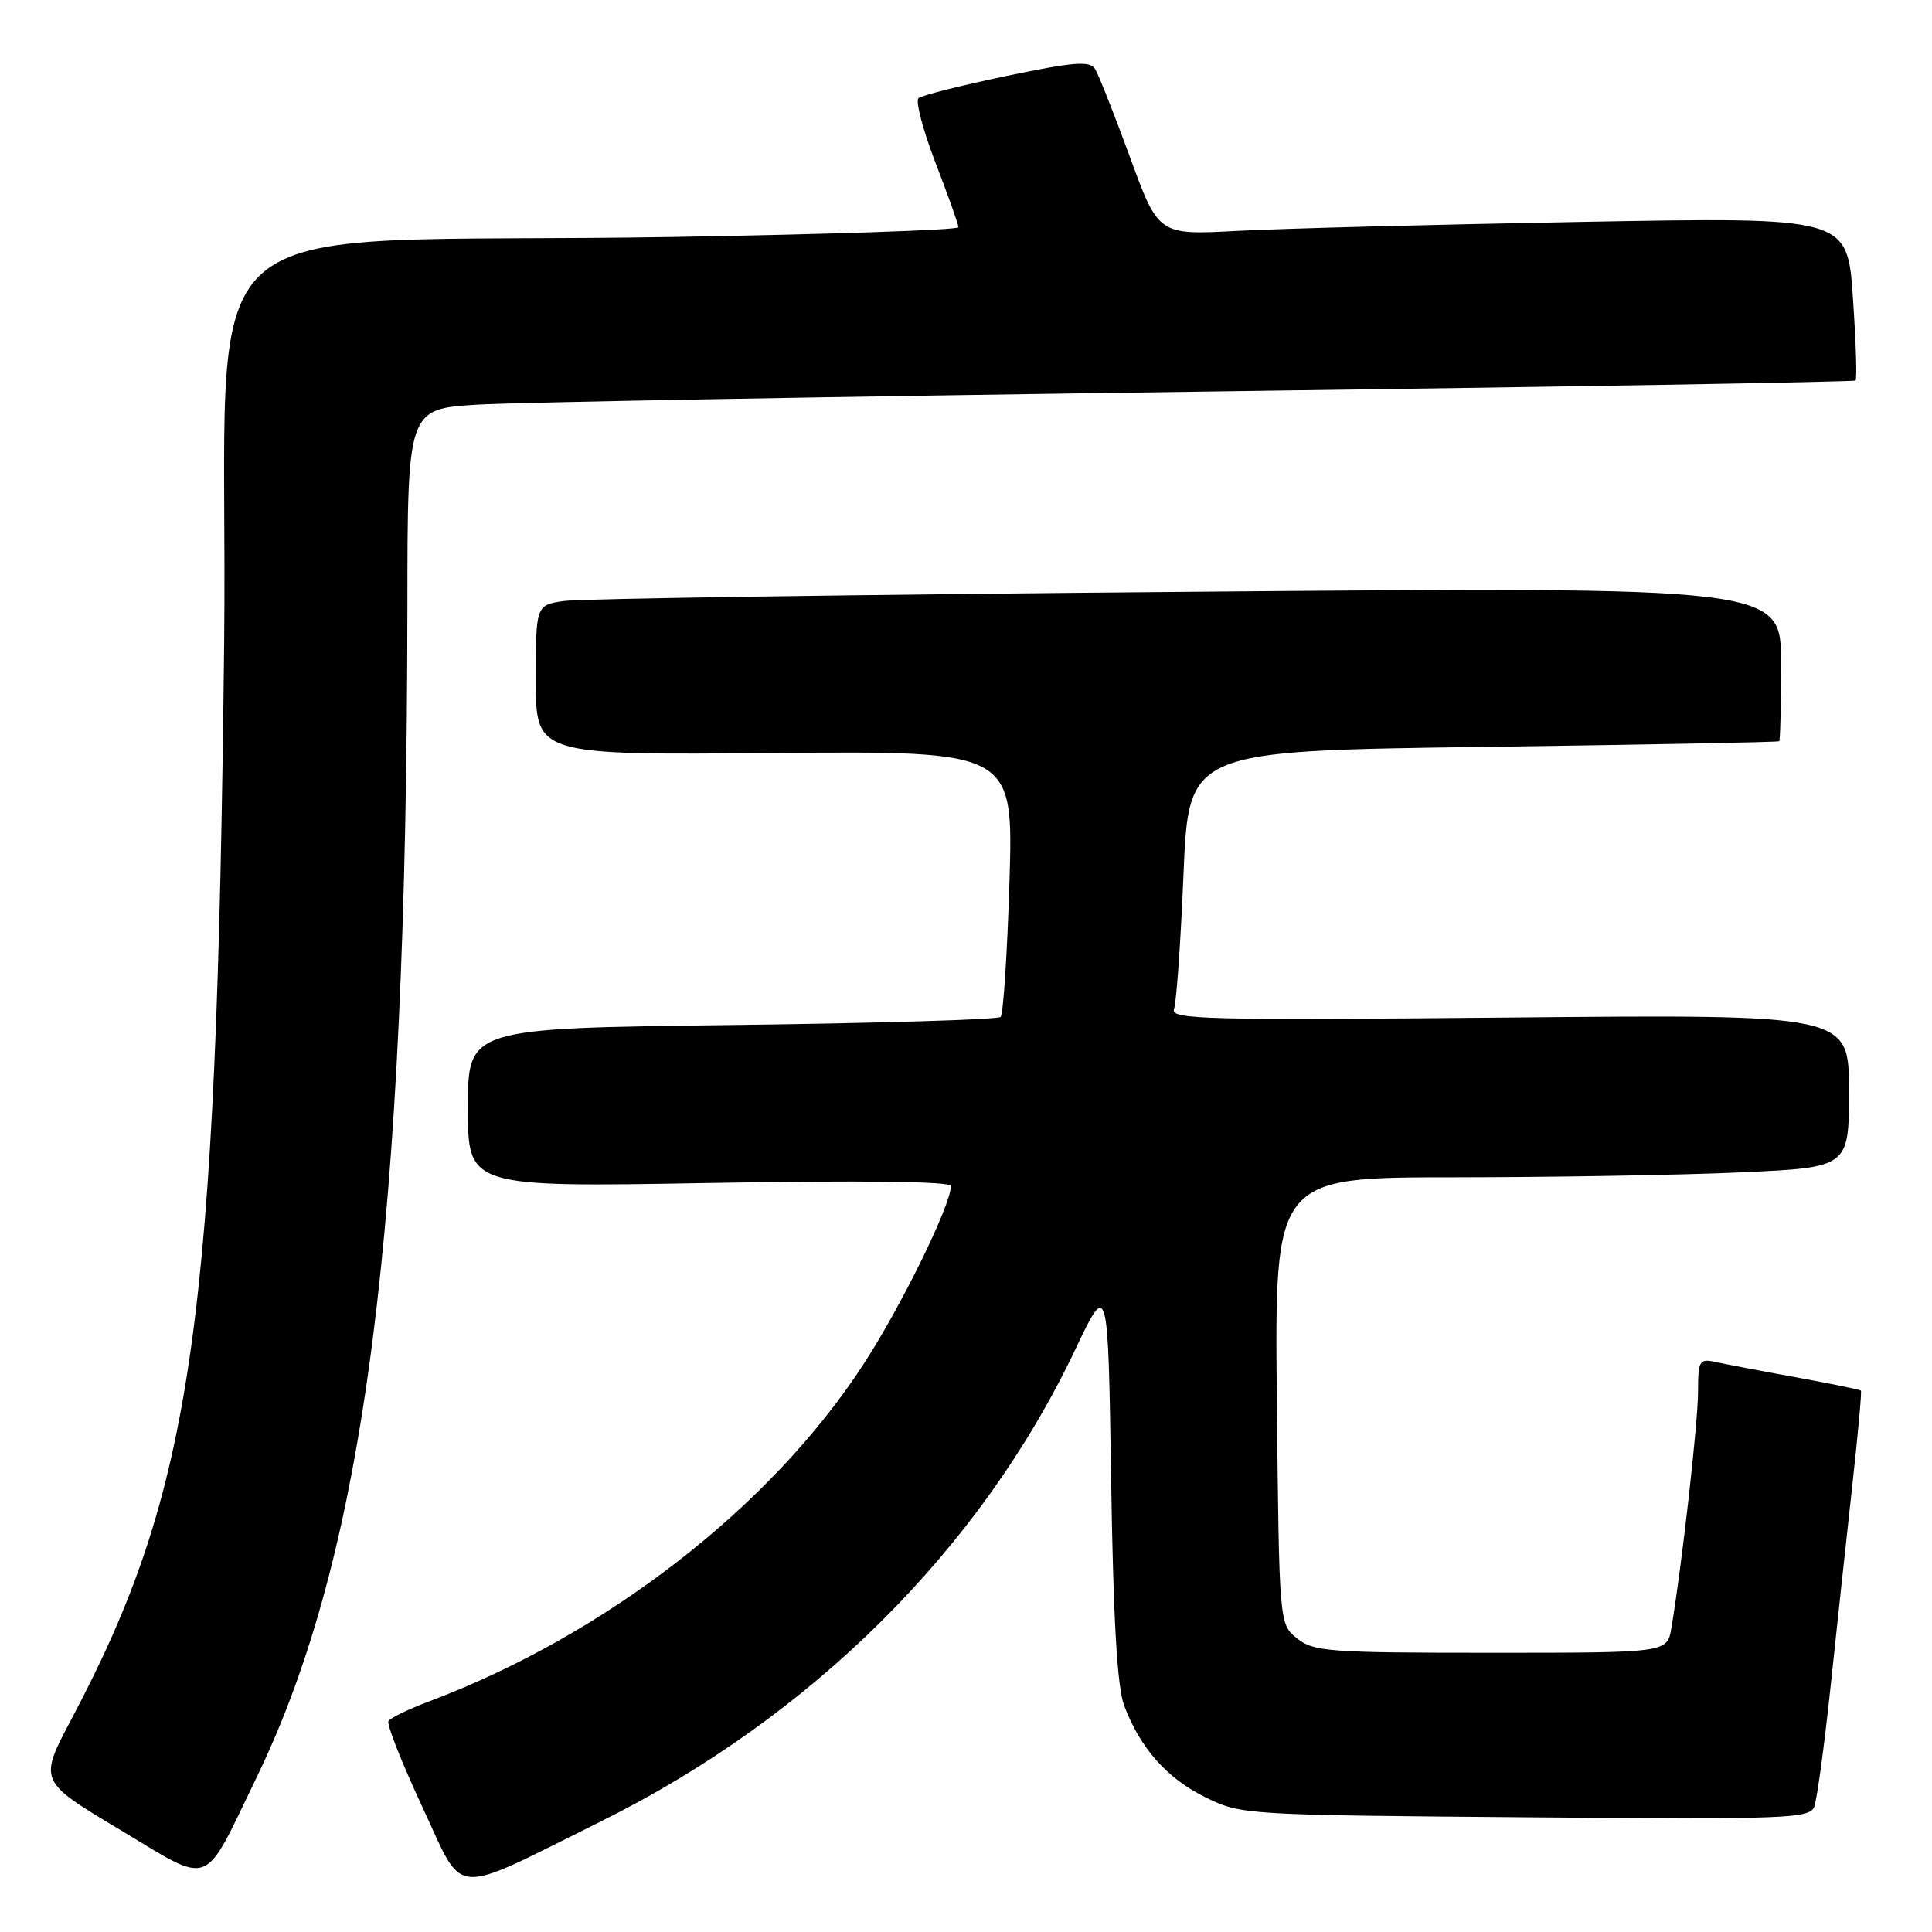 <?xml version="1.0" encoding="UTF-8" standalone="no"?>
<!DOCTYPE svg PUBLIC "-//W3C//DTD SVG 1.1//EN" "http://www.w3.org/Graphics/SVG/1.1/DTD/svg11.dtd" >
<svg xmlns="http://www.w3.org/2000/svg" xmlns:xlink="http://www.w3.org/1999/xlink" version="1.1" viewBox="0 0 256 256">
 <g >
 <path fill="currentColor"
d=" M 79.50 241.41 C 107.51 227.53 129.91 205.28 142.48 178.82 C 146.82 169.68 146.82 169.68 147.23 196.09 C 147.52 214.64 148.03 223.54 148.96 226.00 C 151.09 231.65 154.62 235.63 159.72 238.15 C 164.44 240.47 164.94 240.50 202.12 240.80 C 236.91 241.09 239.79 240.98 240.40 239.39 C 240.76 238.45 241.73 231.34 242.55 223.59 C 243.37 215.84 244.66 203.88 245.42 197.00 C 246.18 190.12 246.71 184.39 246.58 184.26 C 246.46 184.13 242.57 183.34 237.93 182.49 C 233.29 181.65 228.49 180.73 227.25 180.46 C 225.18 180.00 225.00 180.32 225.00 184.43 C 225.00 188.49 222.82 207.76 221.46 215.75 C 220.91 219.00 220.91 219.00 197.57 219.00 C 176.08 219.00 174.03 218.85 171.86 217.09 C 169.50 215.18 169.50 215.18 169.19 185.59 C 168.89 156.00 168.89 156.00 192.69 156.00 C 205.79 155.99 222.91 155.70 230.75 155.34 C 245.00 154.69 245.00 154.69 245.00 144.55 C 245.00 134.41 245.00 134.41 199.98 134.83 C 159.77 135.20 155.03 135.09 155.56 133.71 C 155.88 132.87 156.45 124.82 156.82 115.84 C 157.50 99.50 157.50 99.50 196.50 98.97 C 217.95 98.68 235.61 98.34 235.75 98.22 C 235.89 98.10 236.00 93.44 236.00 87.88 C 236.00 77.75 236.00 77.75 157.25 78.42 C 113.94 78.78 76.81 79.33 74.75 79.63 C 71.00 80.18 71.00 80.18 71.00 90.12 C 71.00 100.06 71.00 100.06 102.64 99.78 C 134.28 99.50 134.28 99.50 133.76 116.80 C 133.47 126.31 132.94 134.39 132.59 134.75 C 132.23 135.10 116.20 135.59 96.97 135.82 C 62.00 136.25 62.00 136.25 62.00 146.78 C 62.00 157.31 62.00 157.31 94.00 156.75 C 114.19 156.39 126.00 156.54 126.00 157.15 C 126.00 159.68 119.43 173.07 114.38 180.83 C 102.08 199.73 80.18 216.69 56.72 225.50 C 54.09 226.49 51.73 227.64 51.47 228.05 C 51.21 228.46 53.23 233.56 55.94 239.38 C 61.63 251.56 59.38 251.37 79.50 241.41 Z  M 34.01 235.50 C 48.37 205.85 53.91 162.76 53.98 80.34 C 54.00 54.19 54.00 54.19 63.25 53.62 C 68.34 53.31 111.42 52.54 159.00 51.90 C 206.58 51.27 245.67 50.61 245.87 50.42 C 246.08 50.24 245.92 45.29 245.52 39.43 C 244.79 28.76 244.79 28.76 209.65 29.40 C 190.32 29.75 169.78 30.28 164.00 30.59 C 153.50 31.15 153.50 31.15 149.73 20.83 C 147.65 15.15 145.57 9.89 145.11 9.15 C 144.40 8.03 142.37 8.19 133.38 10.06 C 127.40 11.31 122.15 12.63 121.71 13.00 C 121.28 13.37 122.29 17.23 123.96 21.57 C 125.63 25.90 127.00 29.75 127.00 30.11 C 127.00 30.47 110.01 31.05 89.25 31.40 C 22.41 32.52 30.35 25.33 29.70 85.35 C 28.71 175.37 25.60 197.33 9.49 227.75 C 5.12 236.00 5.12 236.00 15.81 242.40 C 28.30 249.88 26.76 250.46 34.01 235.50 Z "/>
</g>
</svg>